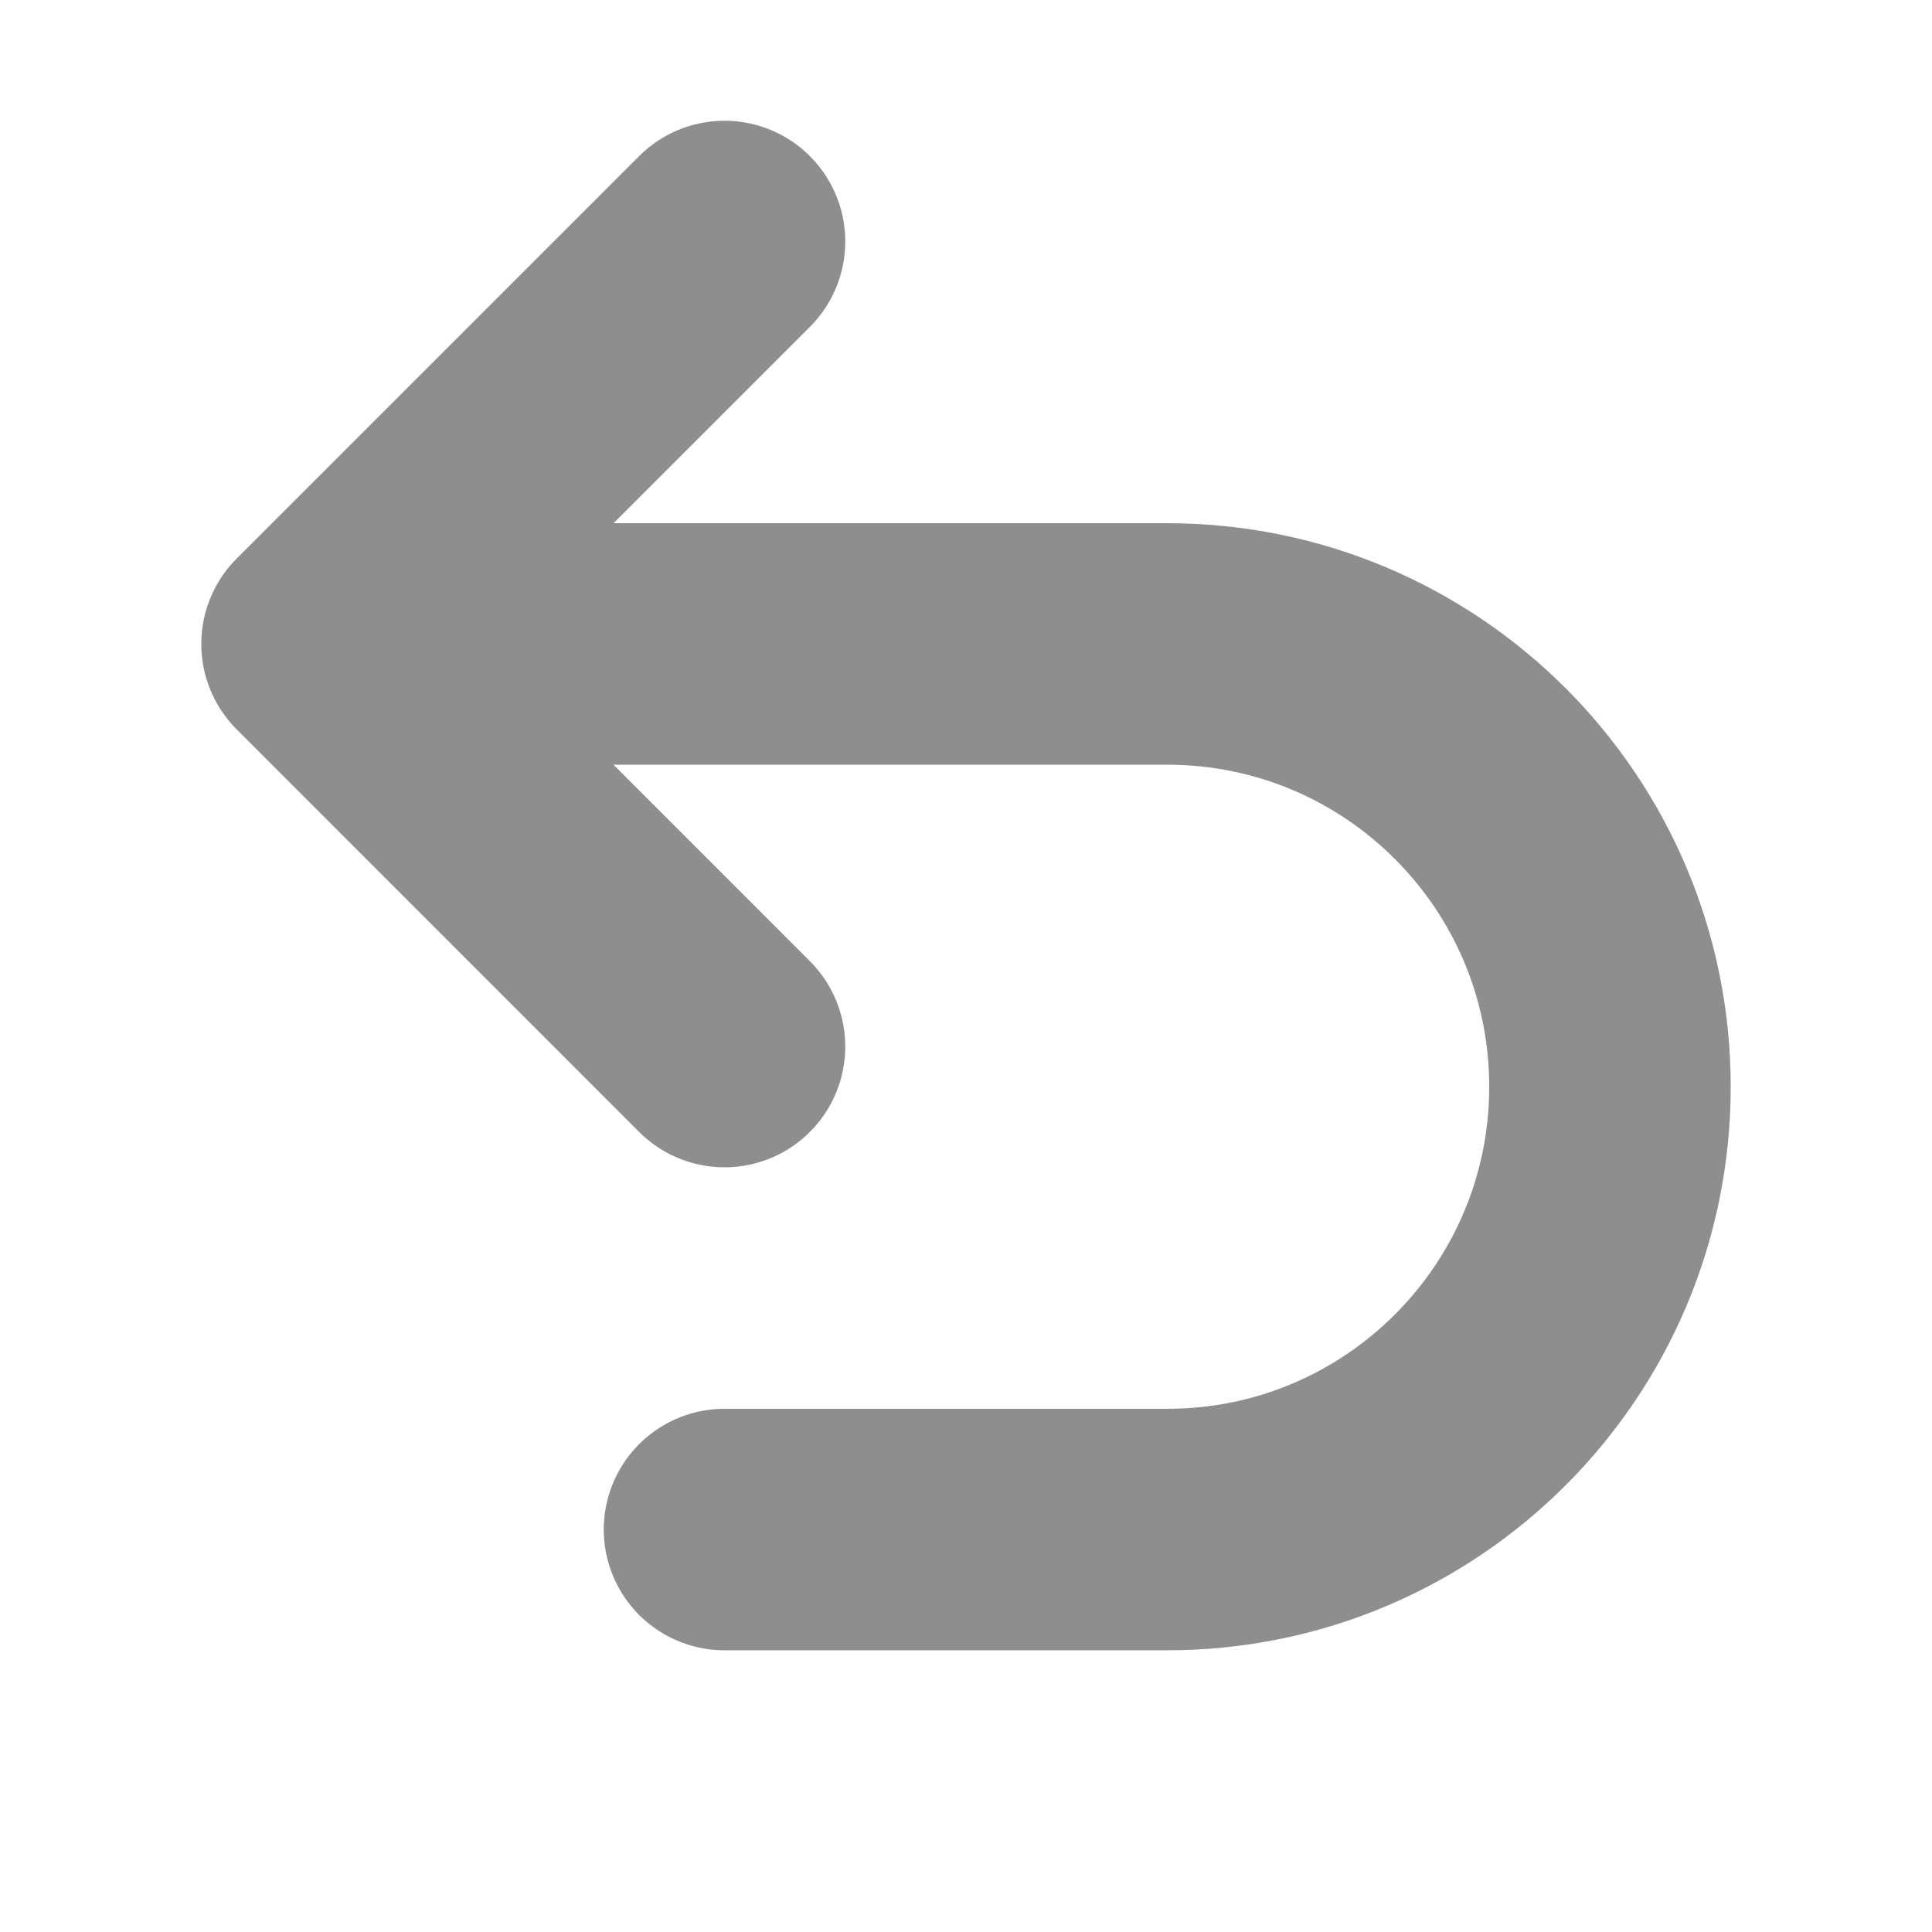 <svg width="16" height="16" viewBox="0 0 16 16" fill="none" xmlns="http://www.w3.org/2000/svg">
<path d="M6 8.667L2.667 5.333M2.667 5.333L6 2M2.667 5.333L9.667 5.333C11.692 5.333 13.333 6.975 13.333 9V9C13.333 11.025 11.692 12.667 9.667 12.667L6 12.667" stroke="#8E8E8E" stroke-width="2" stroke-linecap="round" stroke-linejoin="round"/>
</svg>

